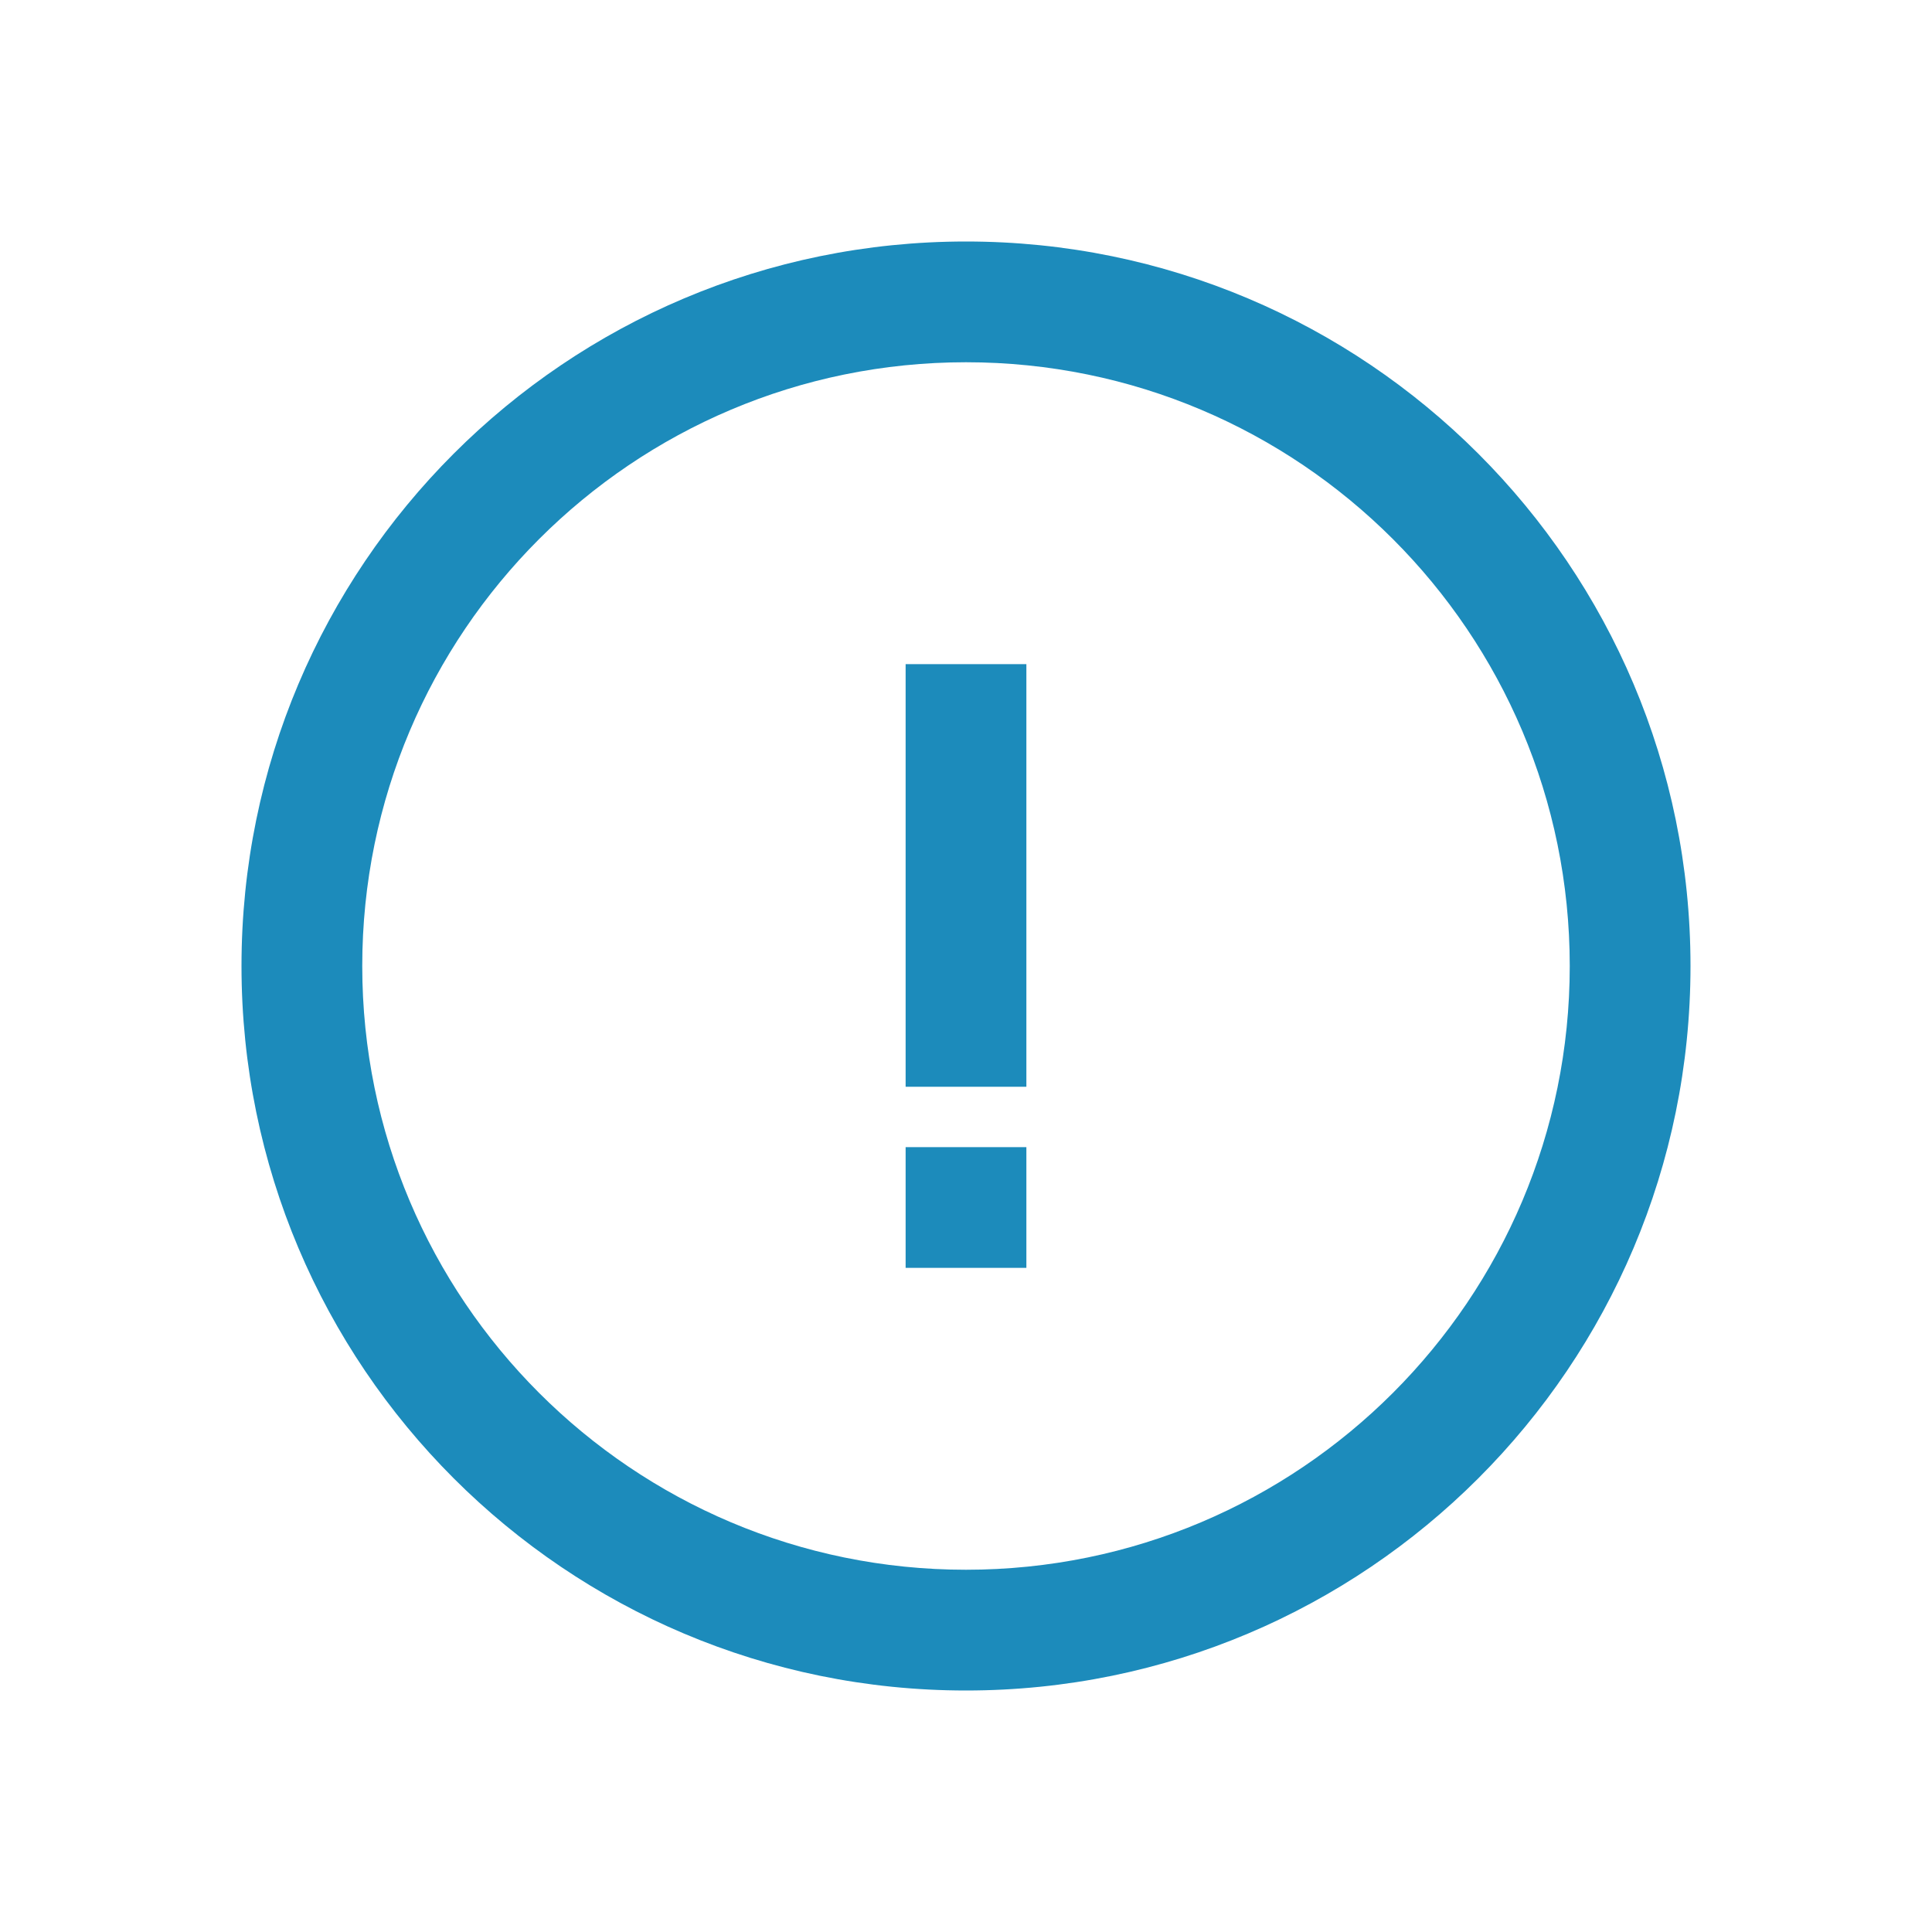 <?xml version="1.0" encoding="utf-8"?><!-- Uploaded to: SVG Repo, www.svgrepo.com, Generator: SVG Repo Mixer Tools -->
<svg width="50px" height="50px" viewBox="0 0 24 24" fill="none" xmlns="http://www.w3.org/2000/svg">
<path fill-rule="evenodd" clip-rule="evenodd" d="M19.5 12C19.5 16.142 16.142 19.5 12 19.5C7.858 19.5 4.5 16.142 4.5 12C4.5 7.858 7.858 4.5 12 4.5C16.142 4.5 19.5 7.858 19.5 12ZM21 12C21 16.971 16.971 21 12 21C7.029 21 3 16.971 3 12C3 7.029 7.029 3 12 3C16.971 3 21 7.029 21 12ZM11.25 13.5V8.25H12.75V13.5H11.25ZM11.25 15.75V14.25H12.75V15.75H11.25Z" fill="#1c8bbb"/>
</svg>